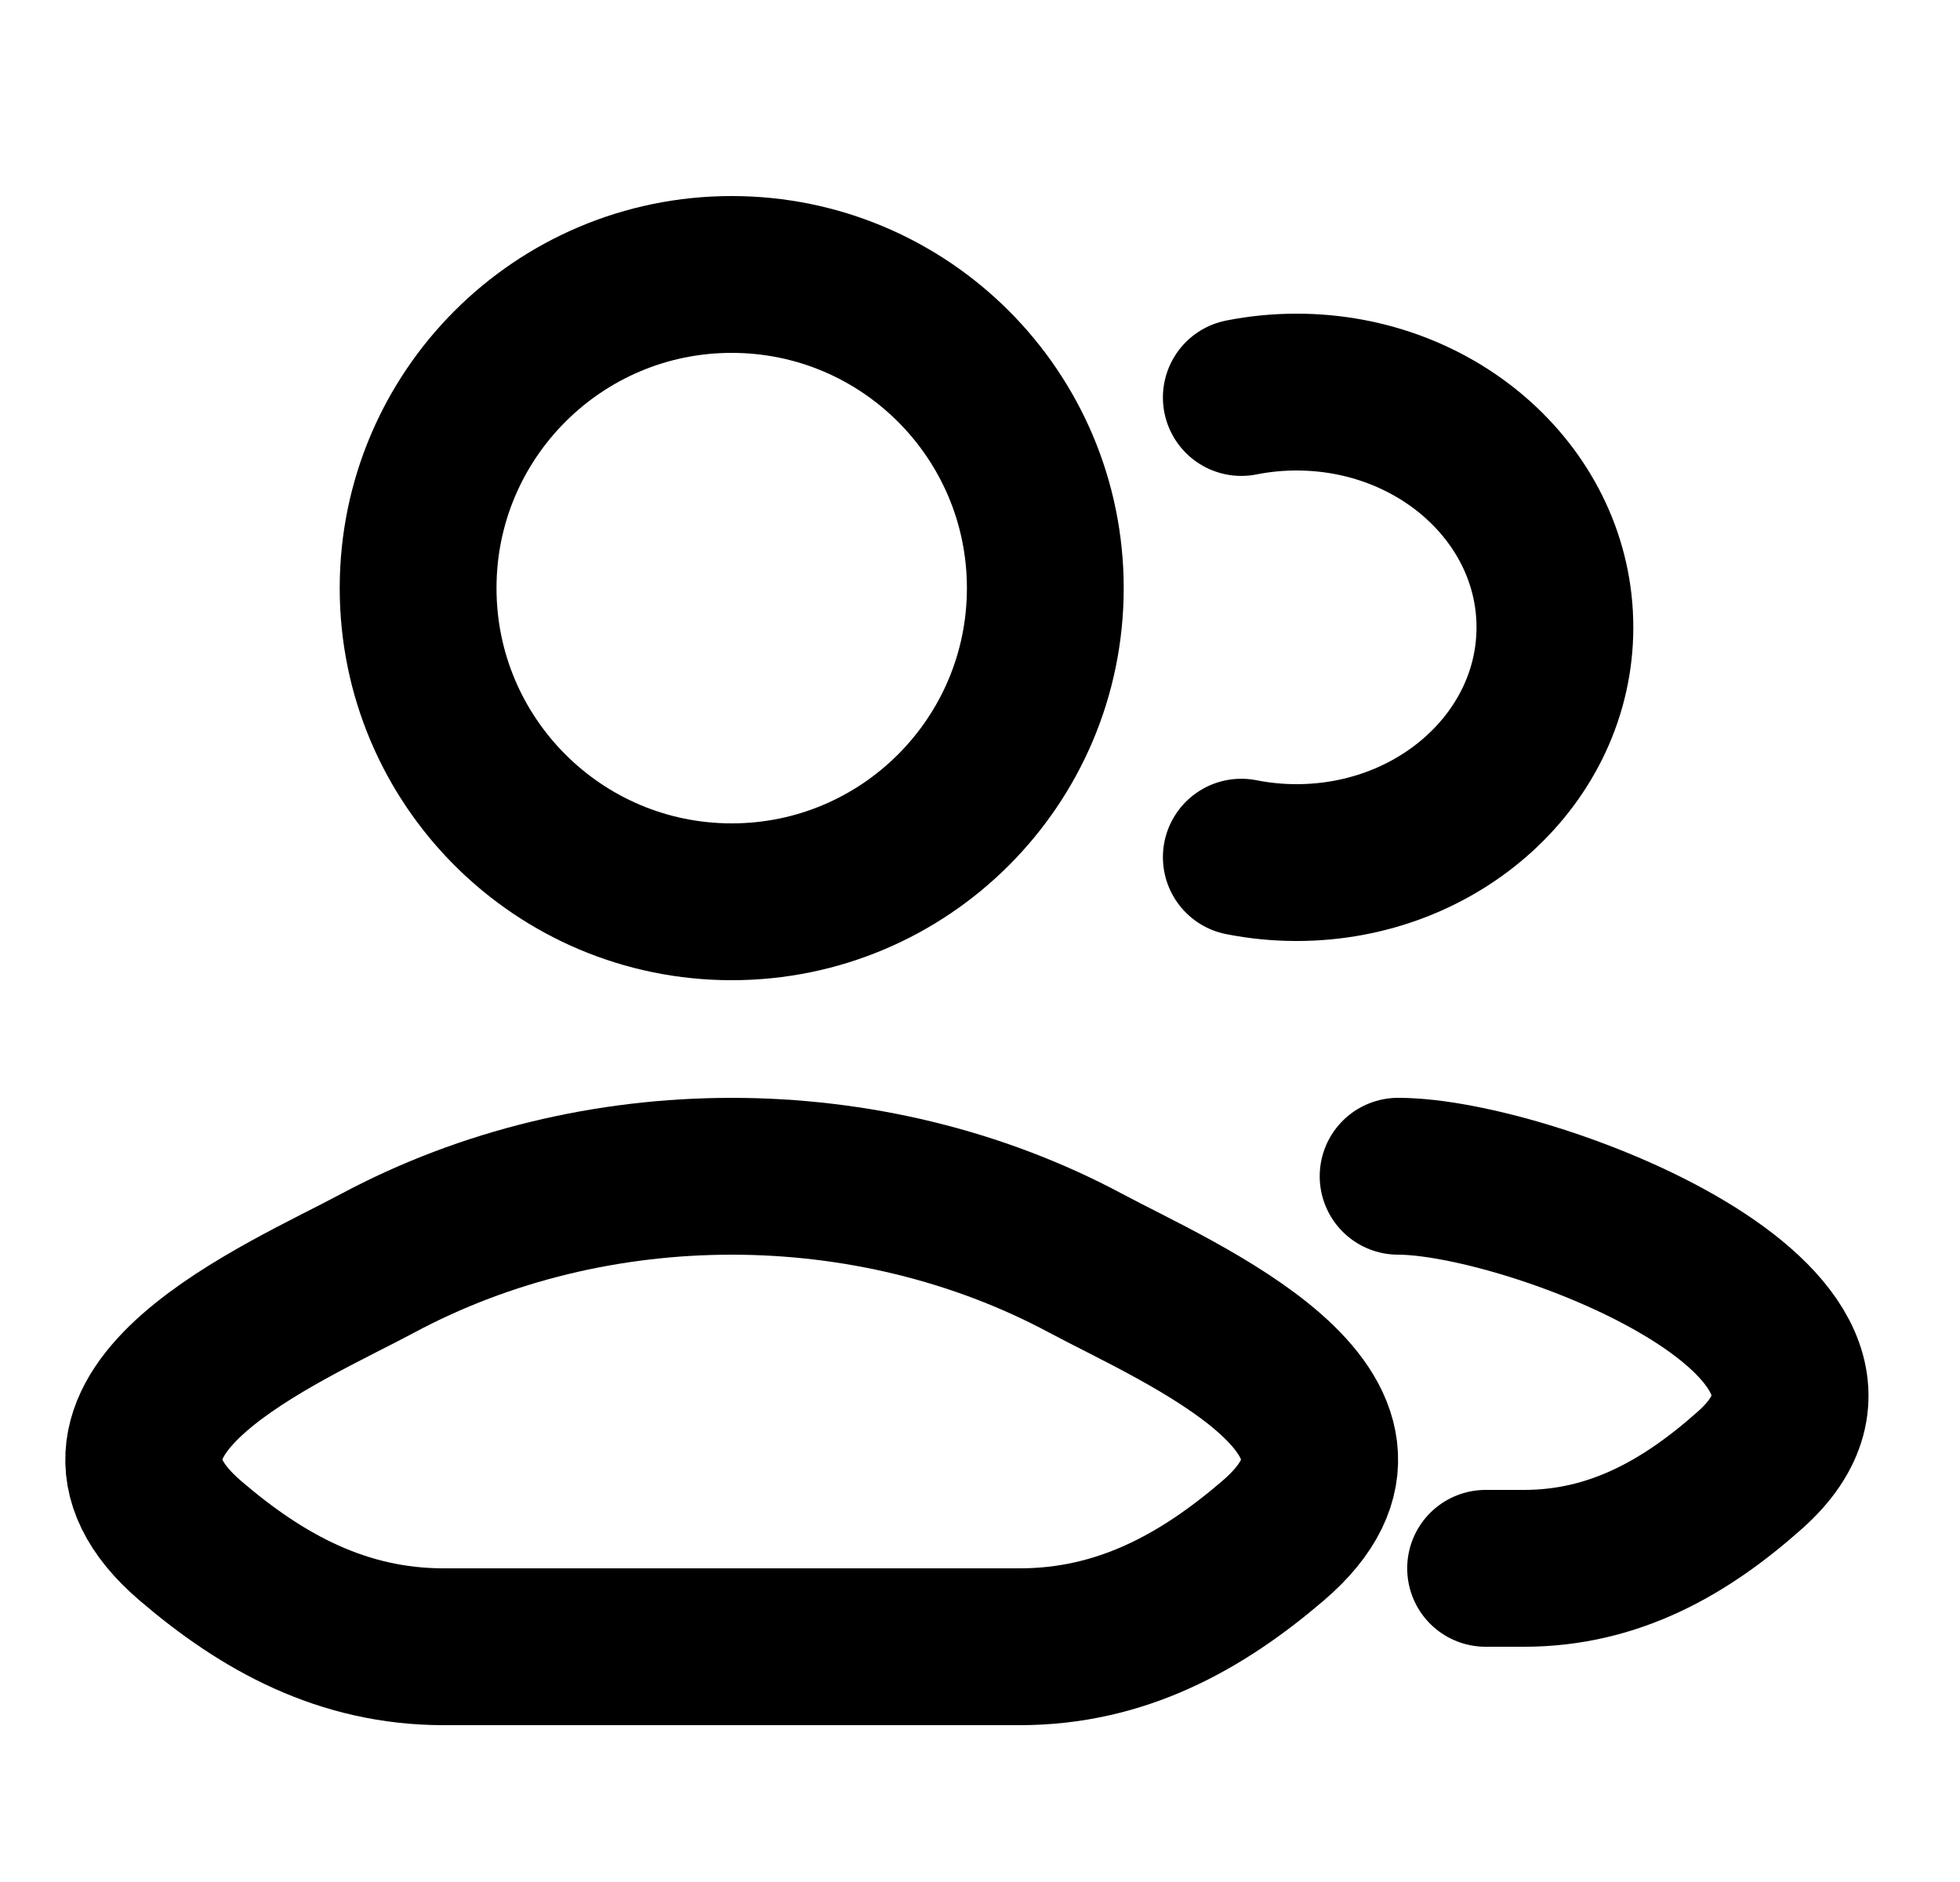 <svg width="25" height="24" viewBox="0 0 25 24" fill="none" xmlns="http://www.w3.org/2000/svg">
<path d="M18.949 20H19.439C20.589 20 21.504 19.476 22.325 18.744C24.411 16.883 19.507 15 17.833 15M15.833 5.069C16.06 5.024 16.296 5 16.538 5C18.358 5 19.833 6.343 19.833 8C19.833 9.657 18.358 11 16.538 11C16.296 11 16.06 10.976 15.833 10.931" stroke="currentColor" stroke-width="2" stroke-linecap="round"/>
<path d="M4.814 16.111C3.635 16.743 0.544 18.033 2.427 19.647C3.347 20.436 4.371 21 5.659 21H13.007C14.295 21 15.319 20.436 16.239 19.647C18.122 18.033 15.031 16.743 13.852 16.111C11.087 14.63 7.579 14.63 4.814 16.111Z" stroke="currentColor" stroke-width="2"/>
<path d="M13.333 7.5C13.333 9.709 11.542 11.5 9.333 11.5C7.124 11.5 5.333 9.709 5.333 7.5C5.333 5.291 7.124 3.5 9.333 3.5C11.542 3.5 13.333 5.291 13.333 7.5Z" stroke="currentColor" stroke-width="2"/>
</svg>
